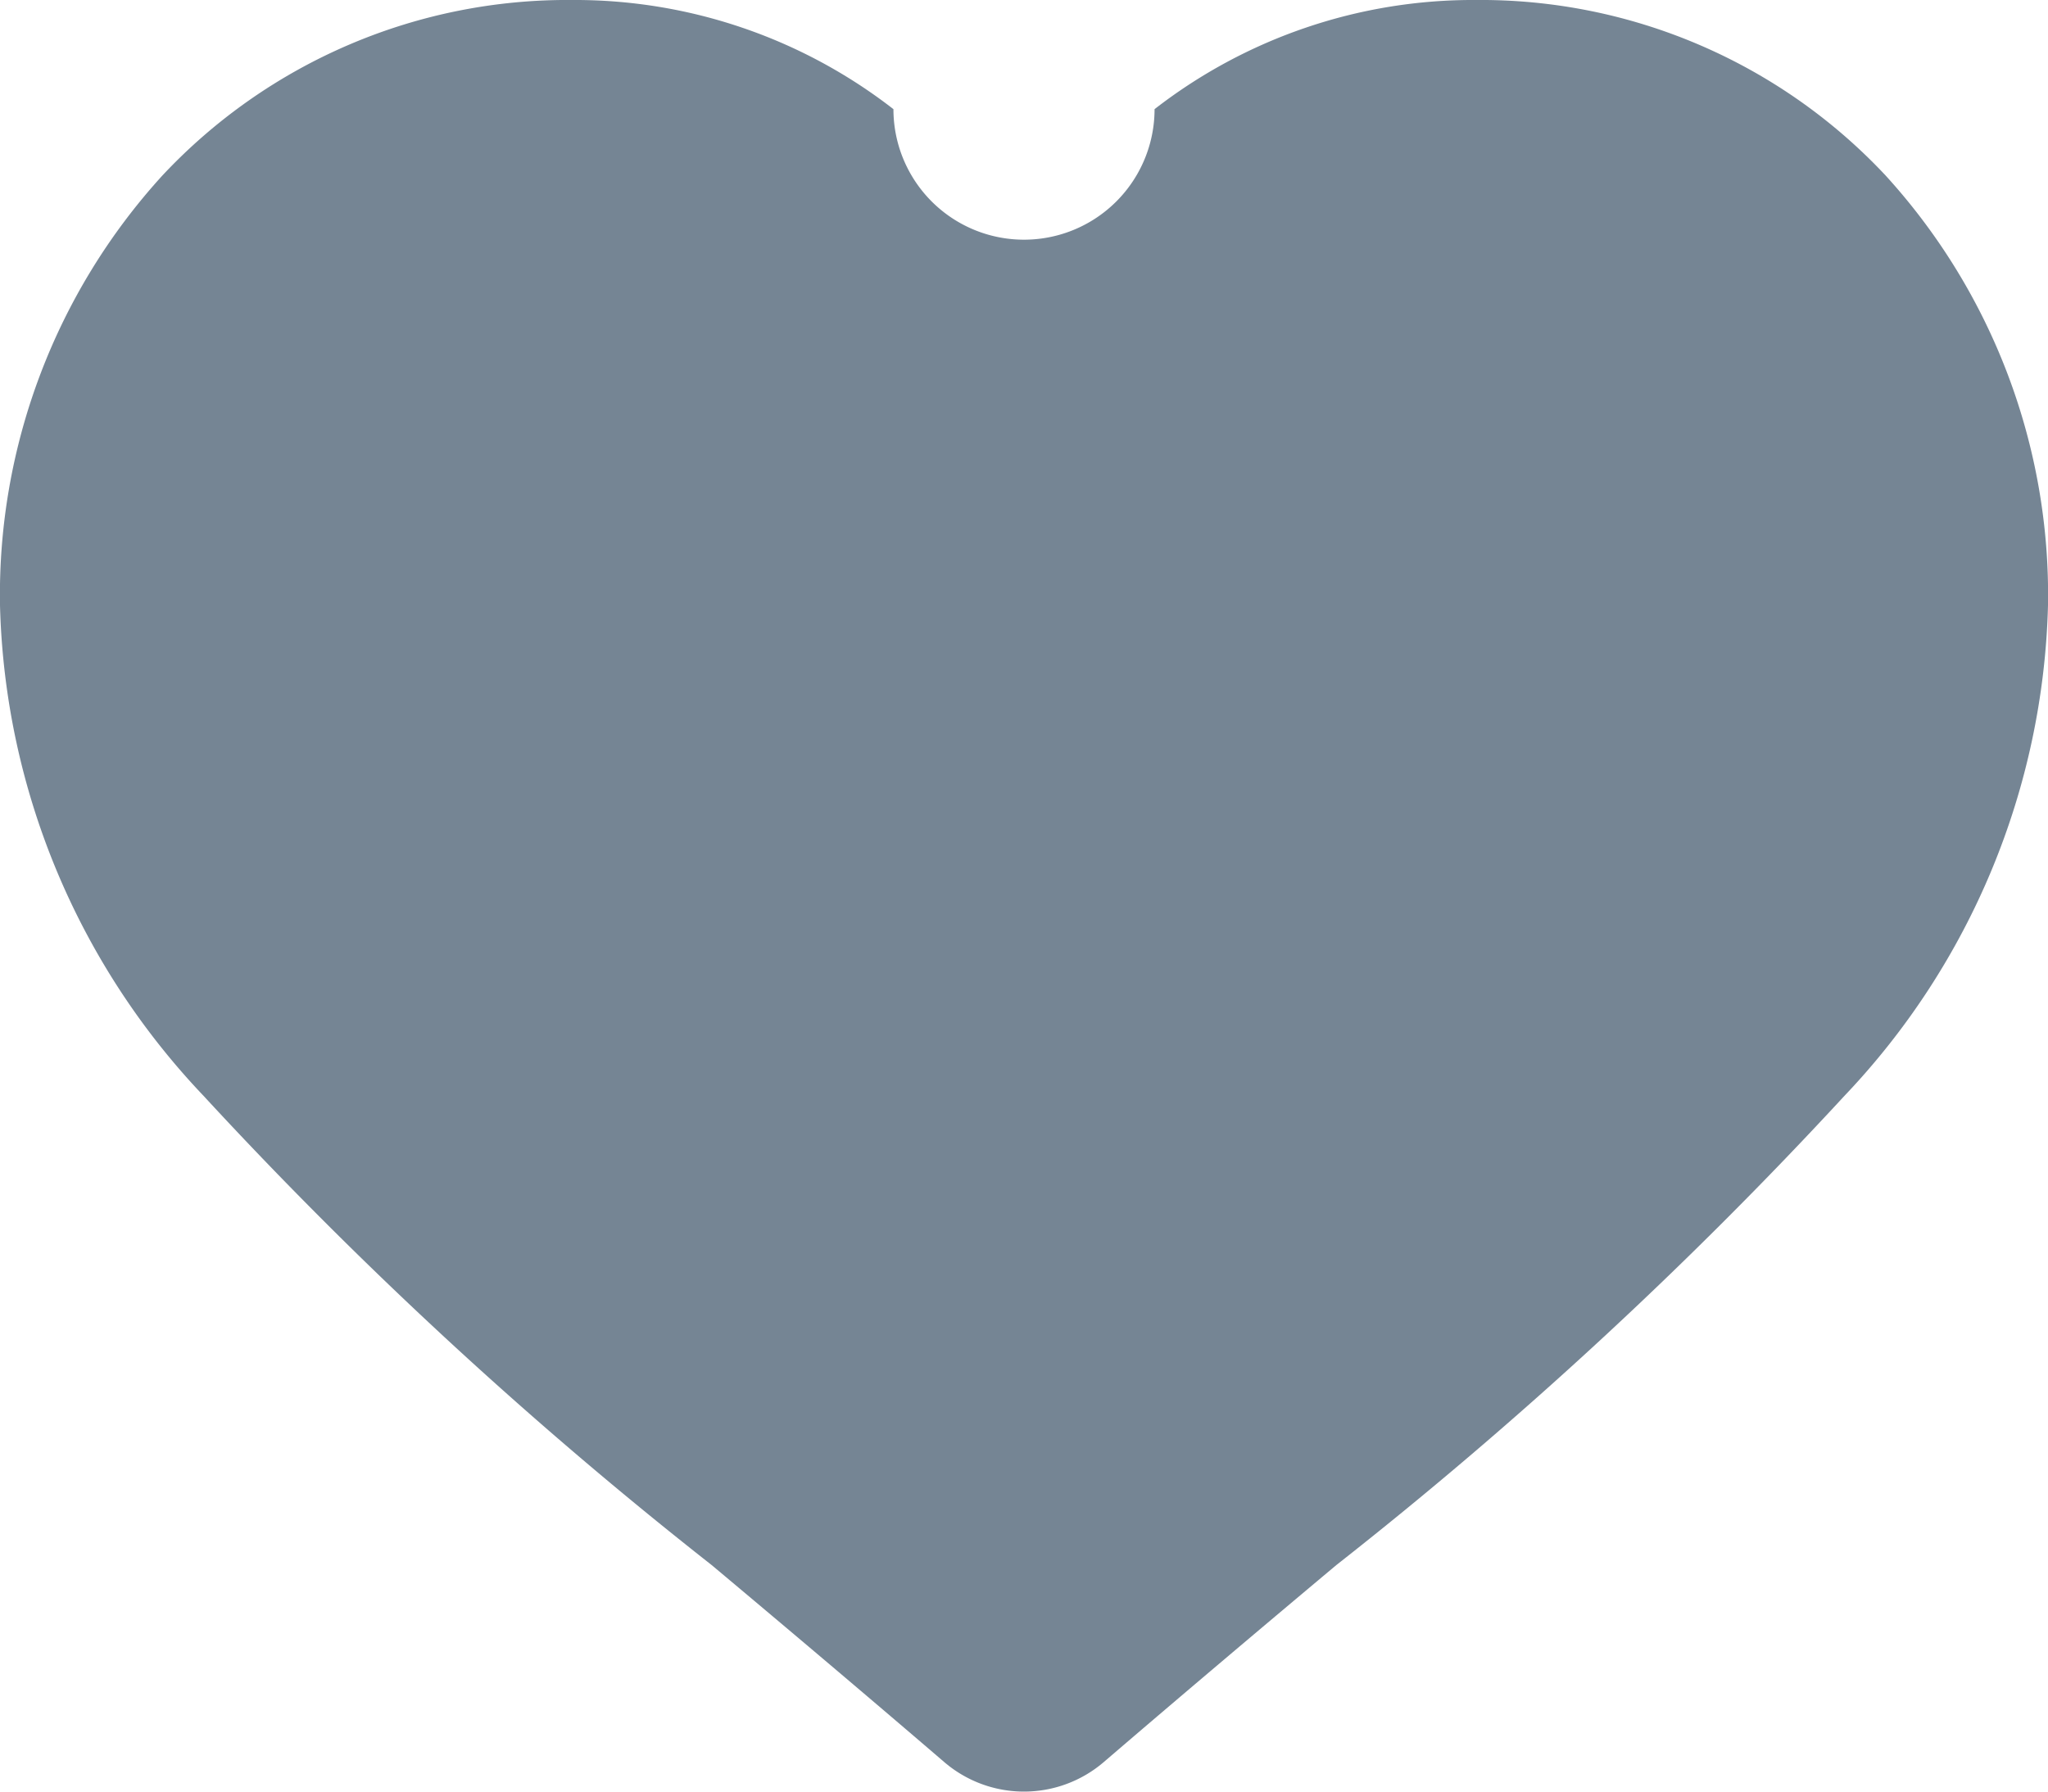 <svg xmlns="http://www.w3.org/2000/svg" width="16" height="14" viewBox="0 0 16 14">
  <defs>
    <style>
      .cls-1 {
        fill: #758594;
        fill-rule: evenodd;
      }
    </style>
  </defs>
  <path id="Фігура_4" data-name="Фігура 4" class="cls-1" d="M1621.73,132.37a4.333,4.333,0,0,0-3.2-1.37,4.056,4.056,0,0,0-2.51.853,1.02,1.02,0,1,1-2.04,0,4.056,4.056,0,0,0-2.51-.853,4.333,4.333,0,0,0-3.2,1.37,4.865,4.865,0,0,0-1.27,3.359,5.773,5.773,0,0,0,1.59,3.834,33.87,33.87,0,0,0,3.97,3.667c0.55,0.461,1.17.984,1.82,1.542a0.957,0.957,0,0,0,1.24,0c0.65-.558,1.27-1.081,1.82-1.542a33.87,33.87,0,0,0,3.97-3.667,5.773,5.773,0,0,0,1.59-3.834A4.865,4.865,0,0,0,1621.73,132.37Z" transform="translate(-1607 -131)"/>
</svg>
